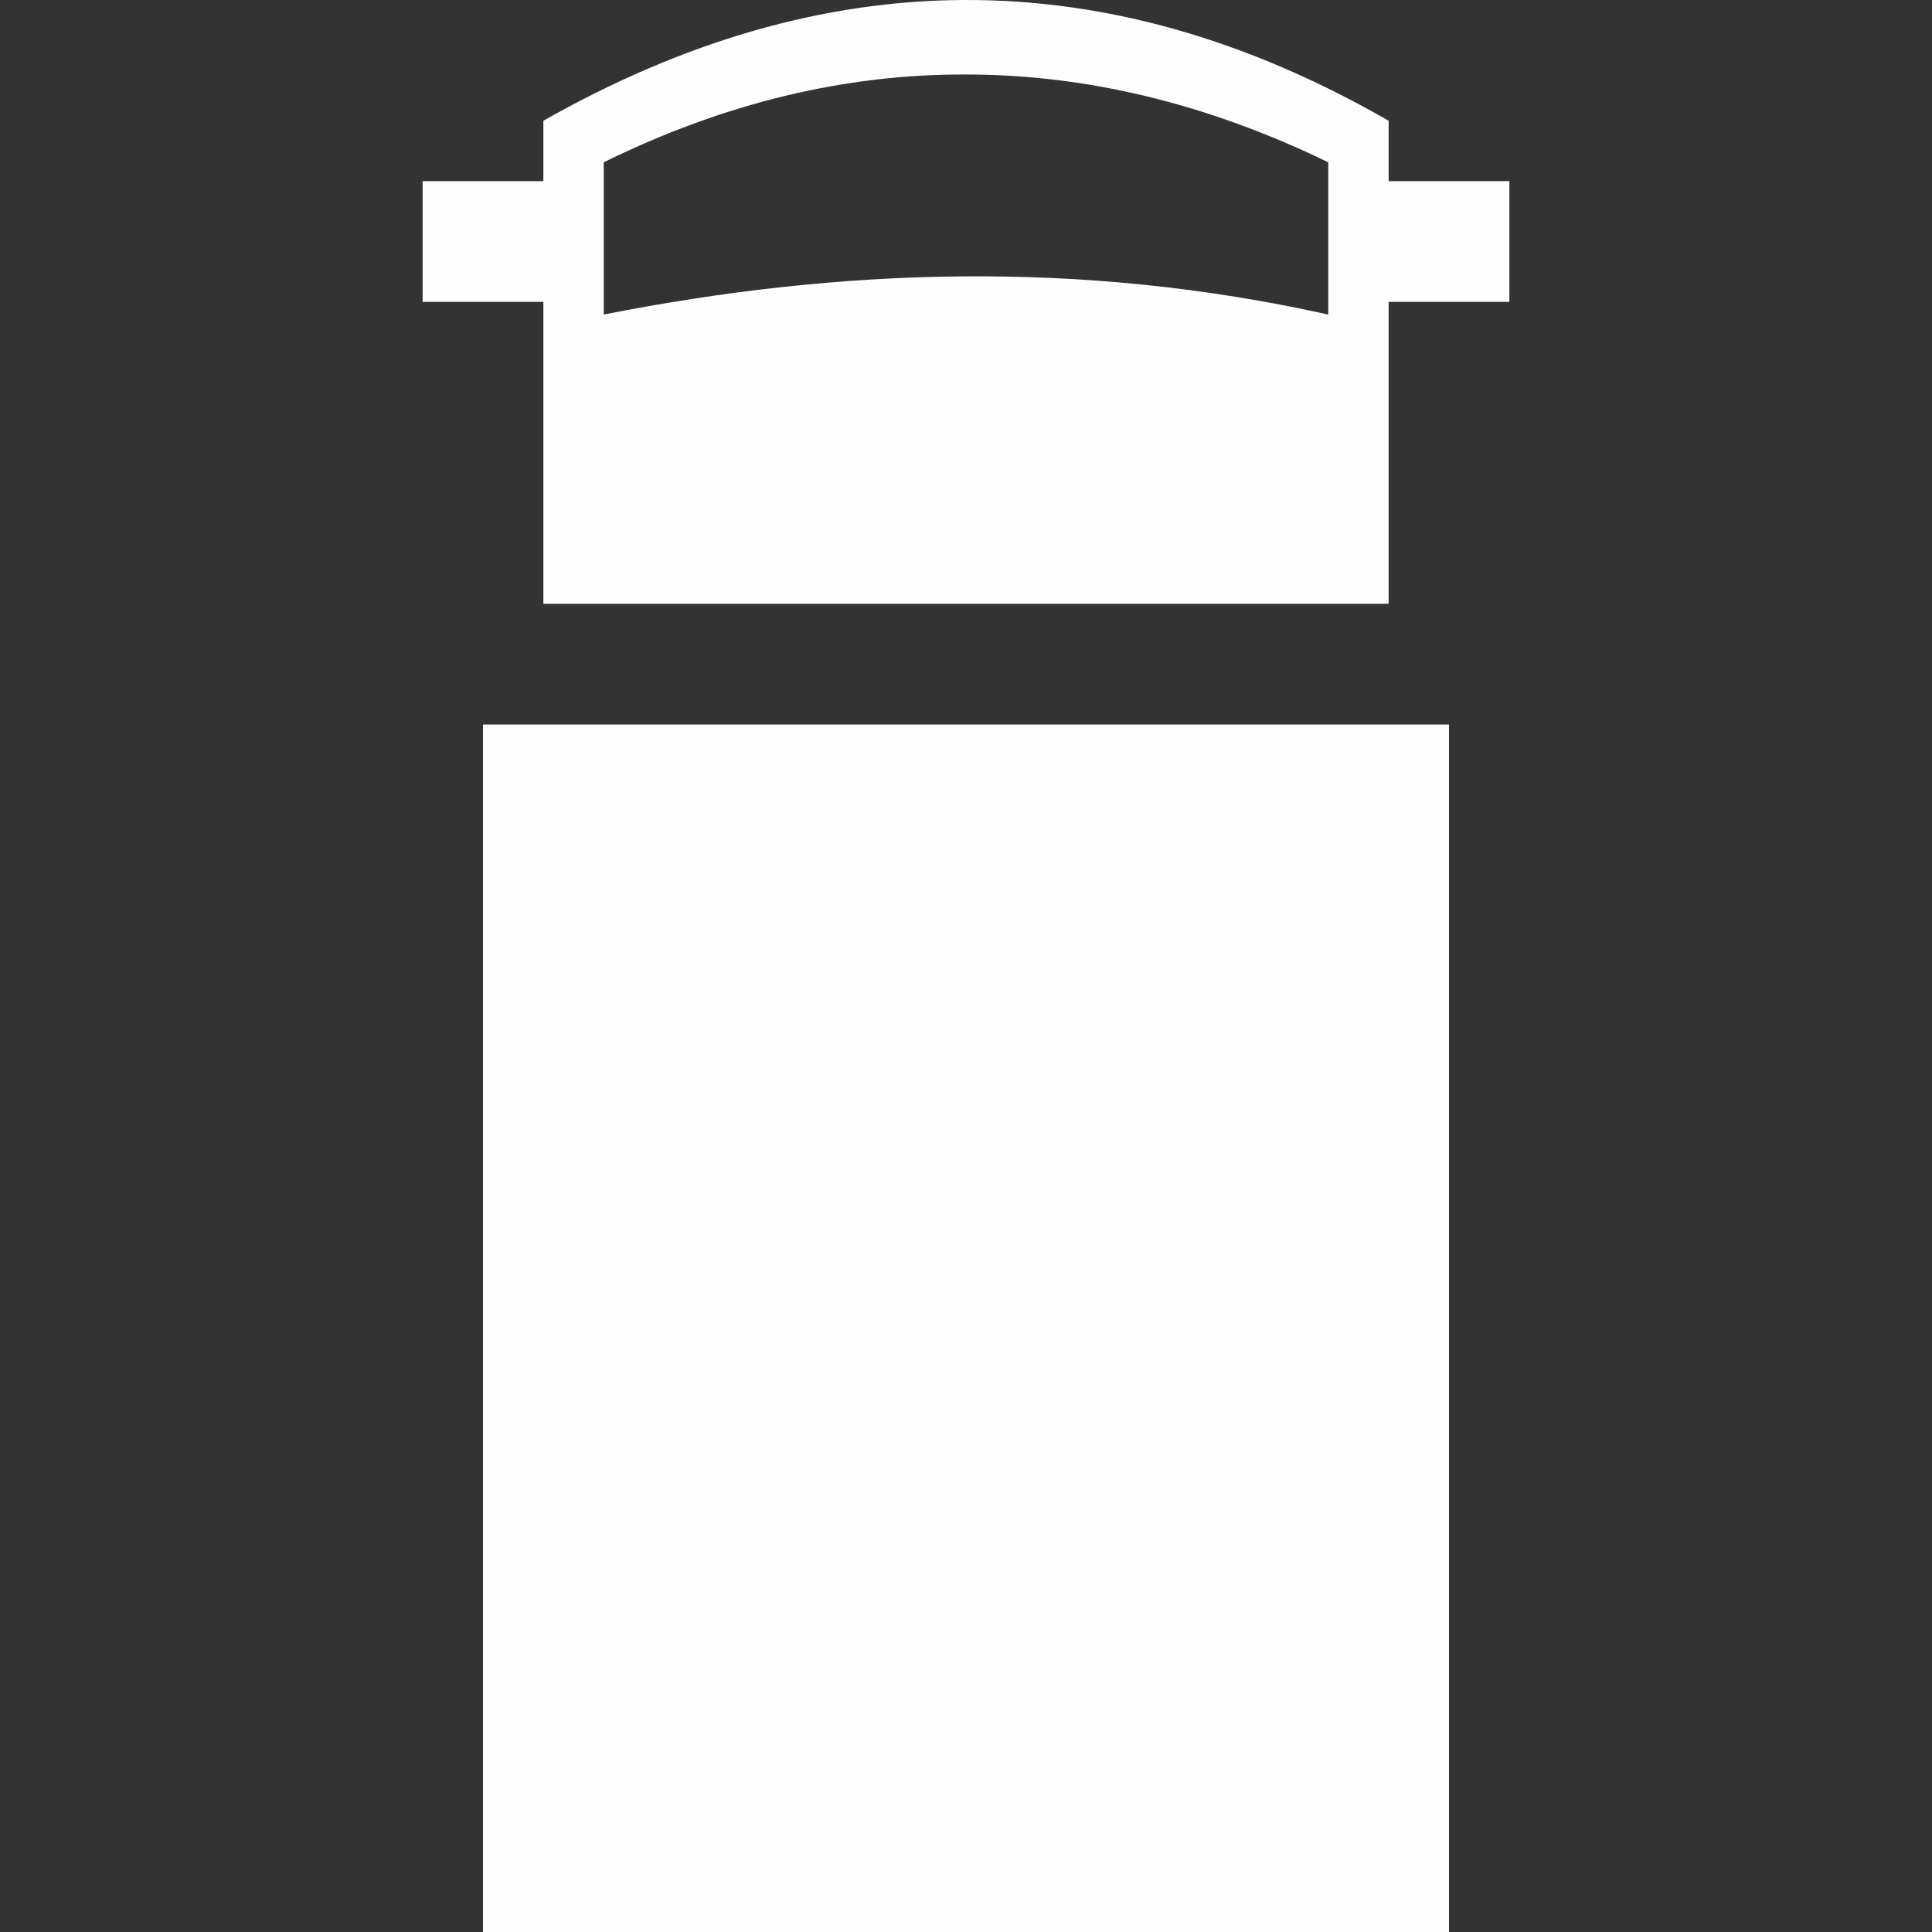 <?xml version="1.0" encoding="UTF-8"?>
<svg xmlns="http://www.w3.org/2000/svg" xmlns:xlink="http://www.w3.org/1999/xlink" width="16" height="16" viewBox="0 0 16 16" version="1.1">
<rect x="0" y="0" width="16" height="16" fill="#333333" stroke="none"/>
<g id="surface1">
<path style=" stroke:none;fill-rule:evenodd;fill:rgb(100%,100%,100%);fill-opacity:0.996;" d="M 7.988 0 C 6.82 0.004 5.656 0.344 4.5 1 L 4.5 1.5 L 3.5 1.5 L 3.5 2.5 L 4.5 2.5 L 4.5 5 L 11.5 5 L 11.5 2.5 L 12.5 2.5 L 12.5 1.5 L 11.5 1.5 L 11.5 1 C 10.324 0.324 9.156 -0.004 7.988 0 Z M 8 0.617 C 9 0.617 10 0.859 11 1.344 L 11 2.605 C 8.945 2.148 6.953 2.219 5 2.605 L 5 1.344 C 6 0.852 7 0.613 8 0.617 Z M 4 6 L 4 16 L 12 16 L 12 6 Z M 4 6 "/>
</g>
</svg>
